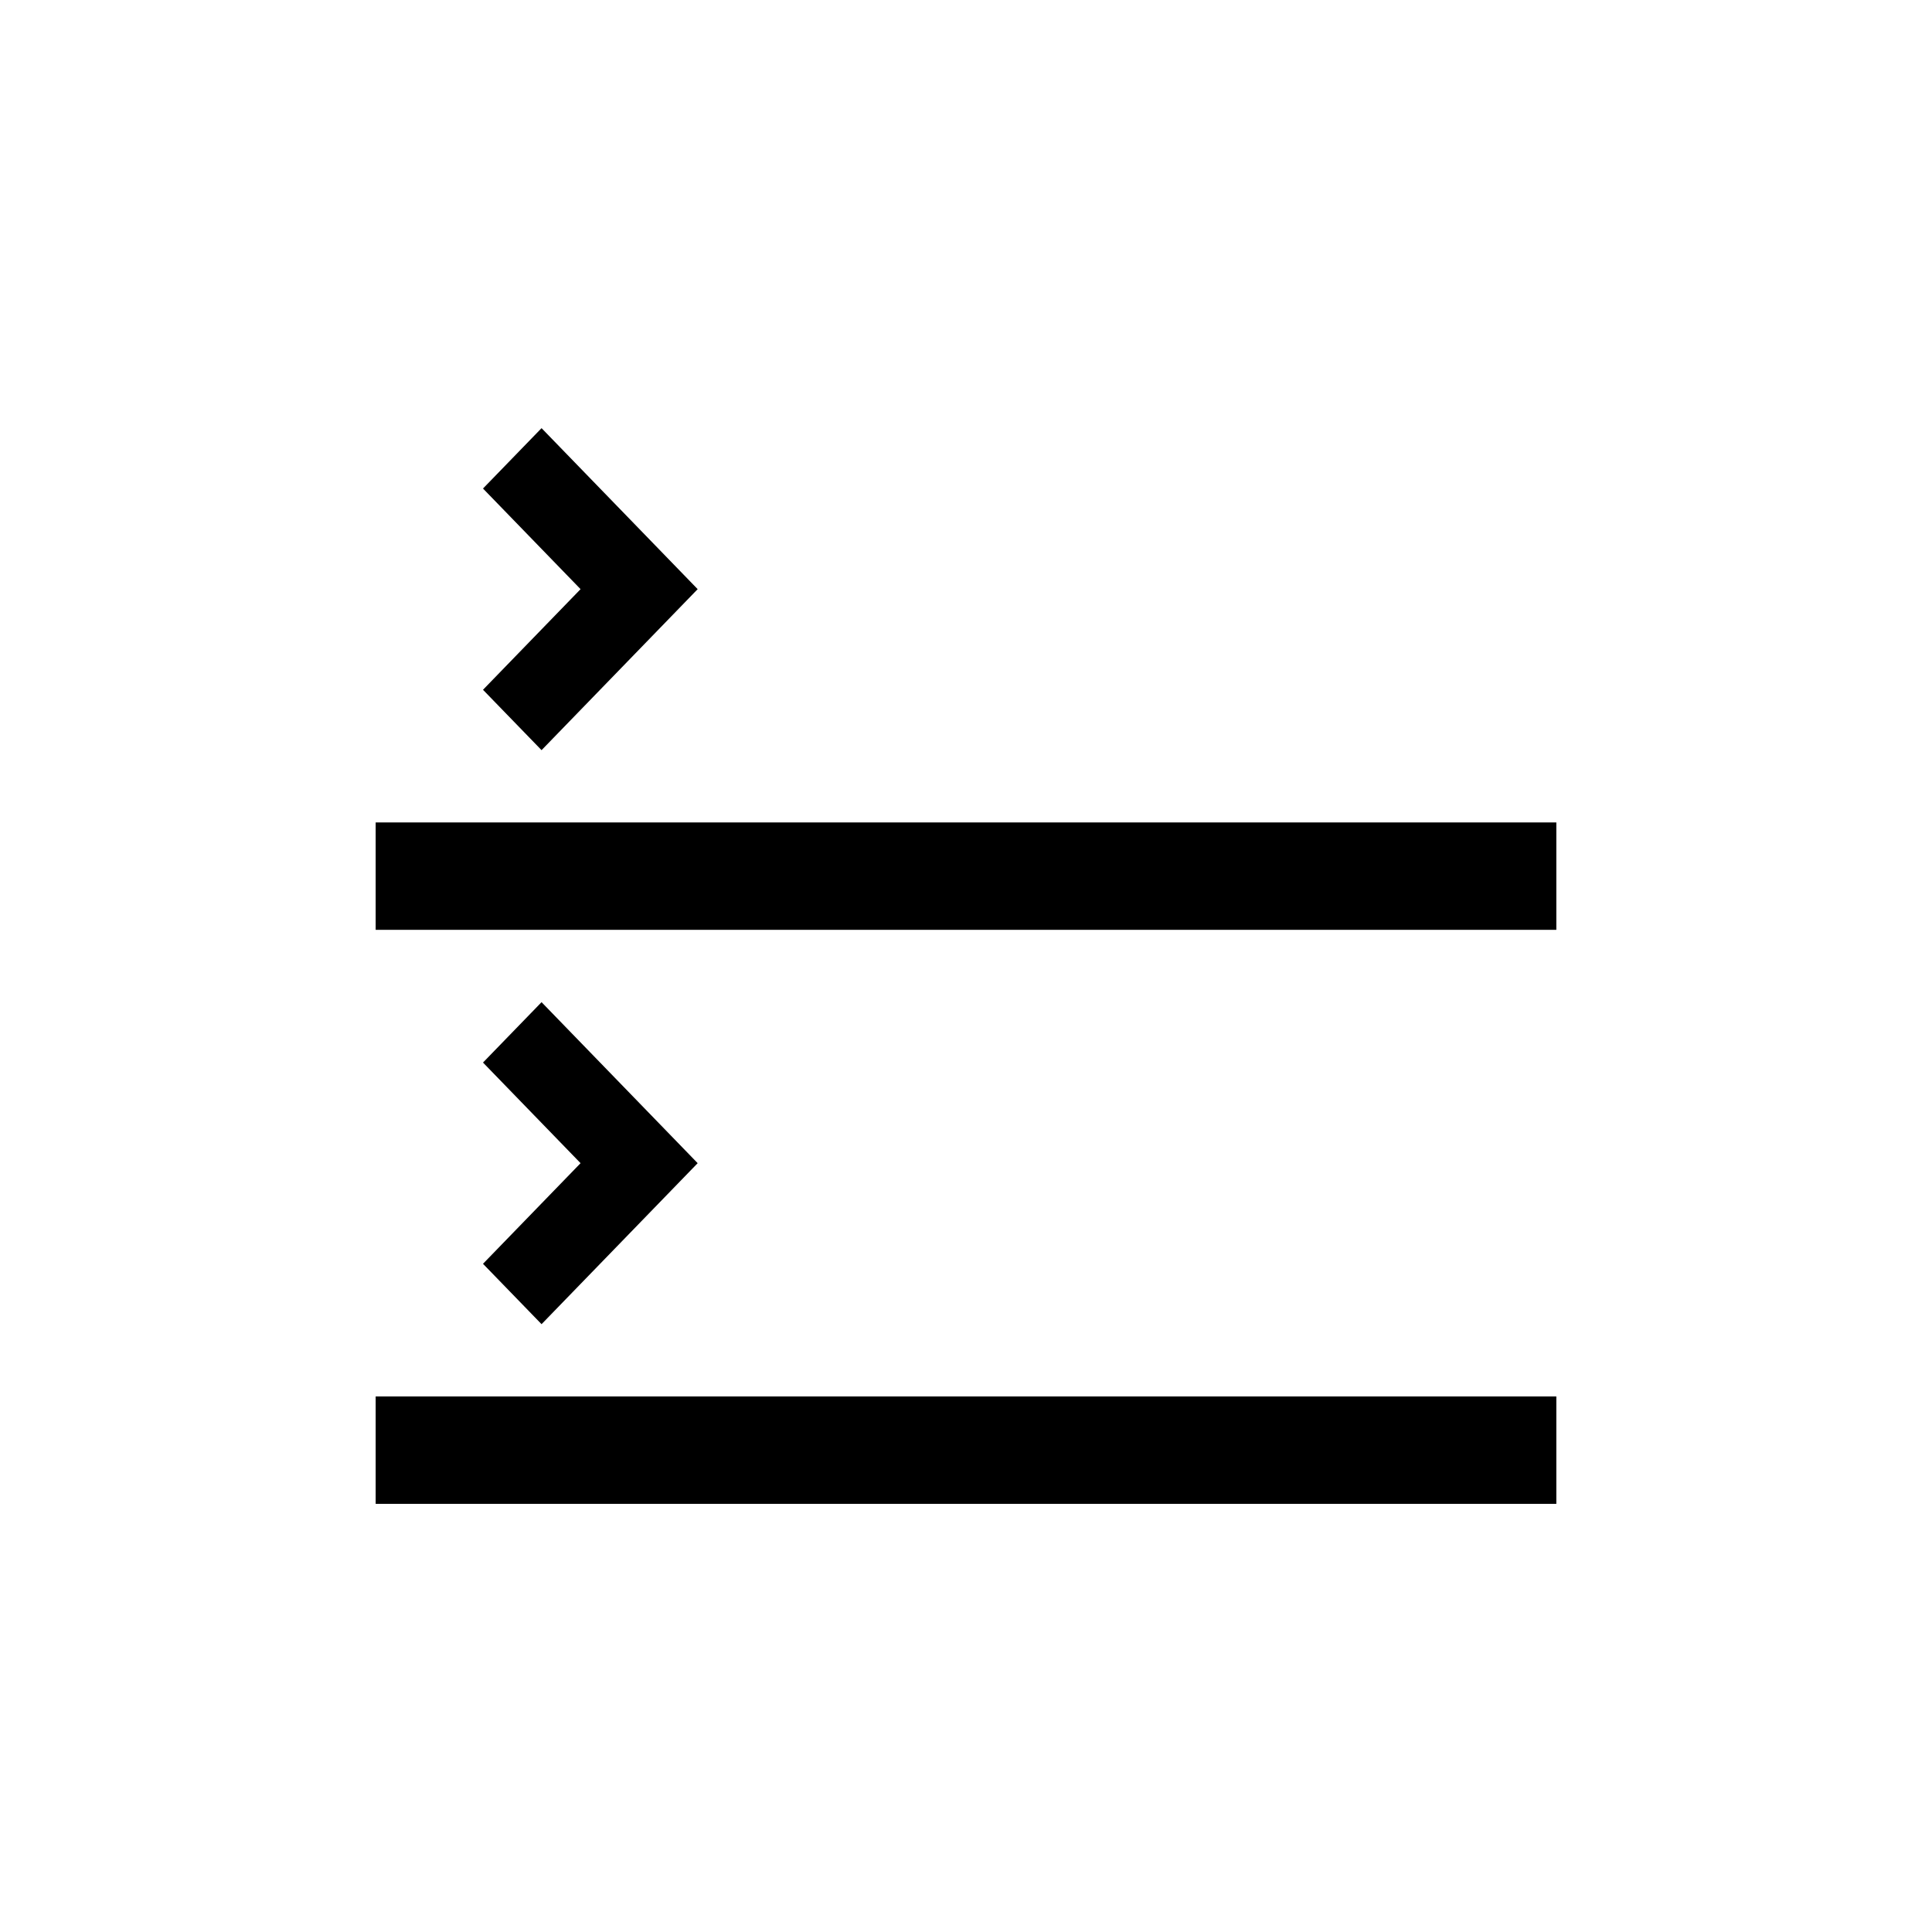 <?xml version="1.0" encoding="UTF-8" standalone="no"?>
<svg
   xmlns:osb="http://www.openswatchbook.org/uri/2009/osb"
   xmlns:dc="http://purl.org/dc/elements/1.1/"
   xmlns:cc="http://creativecommons.org/ns#"
   xmlns:rdf="http://www.w3.org/1999/02/22-rdf-syntax-ns#"
   xmlns:svg="http://www.w3.org/2000/svg"
   xmlns="http://www.w3.org/2000/svg"
   xmlns:sodipodi="http://sodipodi.sourceforge.net/DTD/sodipodi-0.dtd"
   xmlns:inkscape="http://www.inkscape.org/namespaces/inkscape"
   width="36"
   height="36"
   viewBox="0 0 36 36"
   version="1.1"
   id="svg100"
   sodipodi:docname="accordion.svg"
   inkscape:version="1.0.1 (3bc2e813f5, 2020-09-07)">
  <sodipodi:namedview
     pagecolor="#ffffff"
     bordercolor="#666666"
     borderopacity="1"
     objecttolerance="10"
     gridtolerance="10"
     guidetolerance="10"
     inkscape:pageopacity="0"
     inkscape:pageshadow="2"
     inkscape:window-width="1916"
     inkscape:window-height="1048"
     id="namedview98"
     showgrid="false"
     inkscape:zoom="17.36273"
     inkscape:cx="-6.2293828"
     inkscape:cy="21.677049"
     inkscape:window-x="0"
     inkscape:window-y="14"
     inkscape:window-maximized="0"
     inkscape:current-layer="svg100"
     inkscape:document-rotation="0"
     showguides="false" />
  <defs
     id="defs104">
    <linearGradient
       id="linearGradient4893"
       osb:paint="solid">
      <stop
         style="stop-color:#000000;stop-opacity:1;"
         offset="0"
         id="stop4891" />
    </linearGradient>
  </defs>
  <polygon
     points="11,8.999 11,11 33,11 33,8.999 "
     id="polygon78"
     style="fill-rule:evenodd"
     transform="translate(-4,6.326)" />
  <polygon
     points="5.091,21 4,19.875 5.818,18 4,16.125 5.091,15 8,18 "
     id="polygon86"
     style="fill-rule:evenodd"
     transform="translate(5,3.674)" />
  <polygon
     points="5.091,15 8,18 5.091,21 4,19.875 5.818,18 4,16.125 "
     id="polygon86-9"
     style="fill-rule:evenodd"
     transform="translate(5,-7.022)" />
  <polygon
     points="11,11 33,11 33,8.999 11,8.999 "
     id="polygon78-2"
     style="fill-rule:evenodd"
     transform="translate(-4,17.022)" />
</svg>
